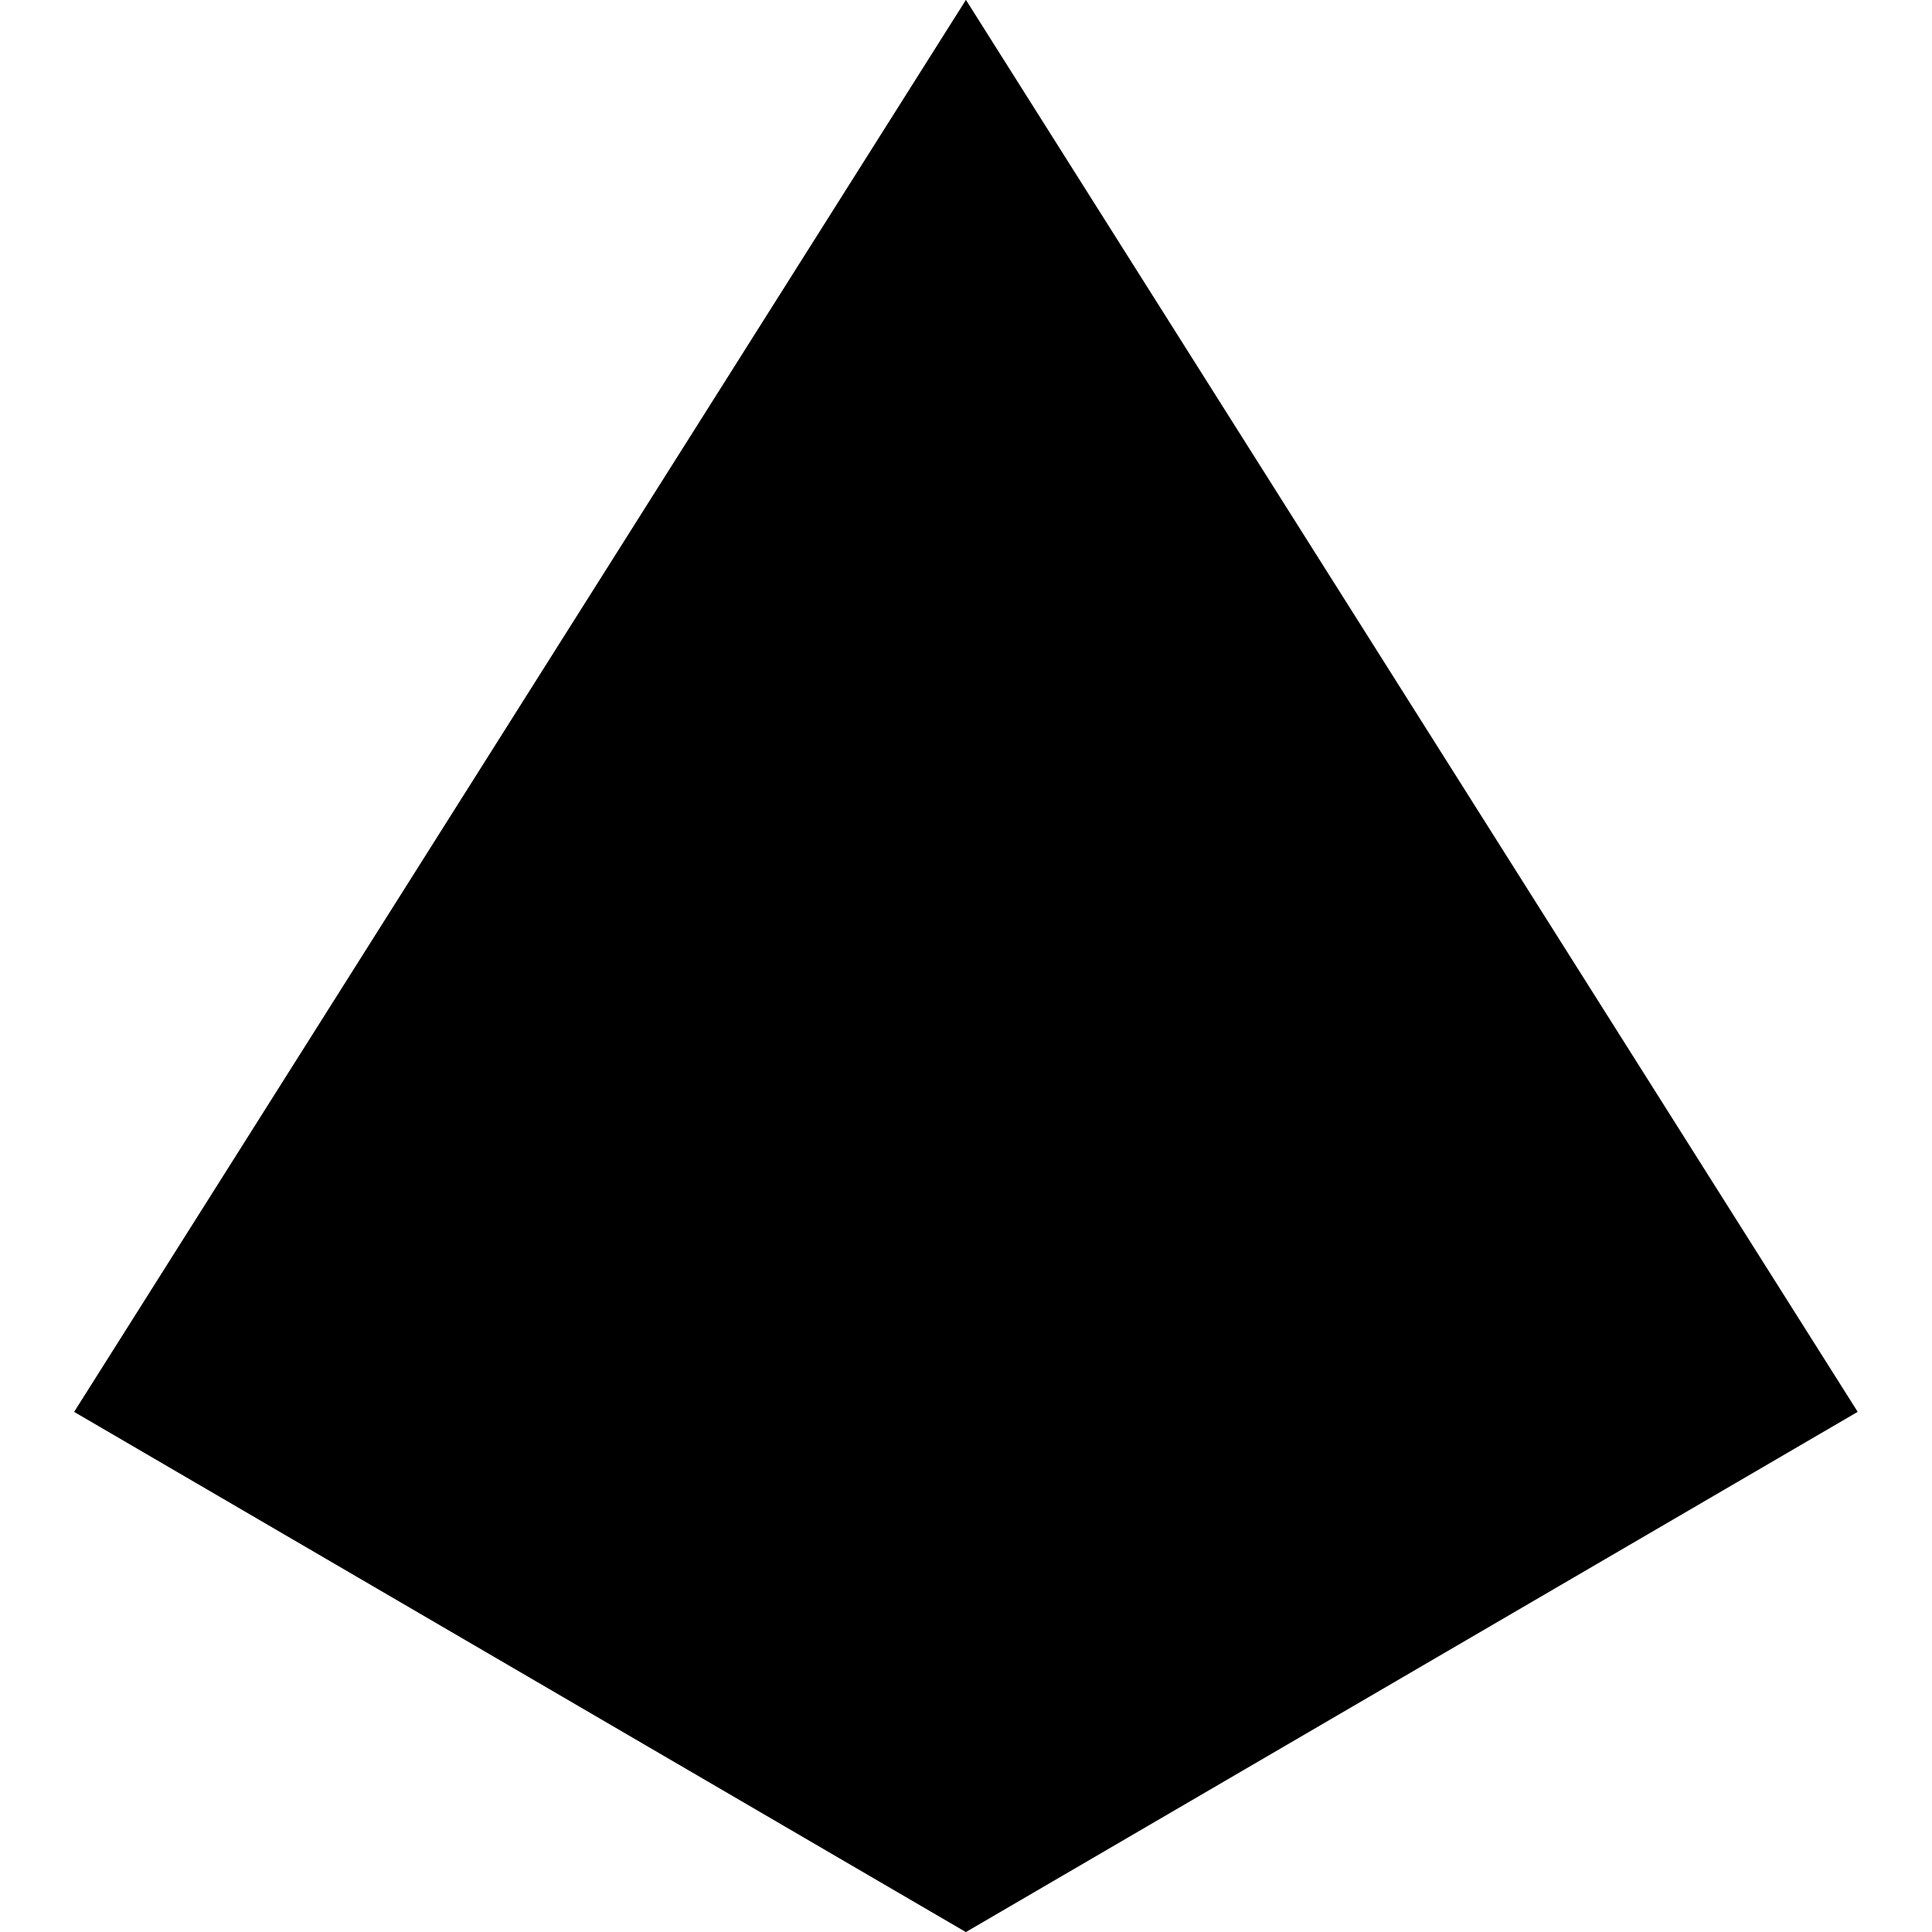 <svg width="26" height="26" viewBox="0 0 26 26" fill="none" xmlns="http://www.w3.org/2000/svg">
<path d="M25 19L13 26L1 19L13 2.56538e-05L25 19Z" fill="#E04B4B" style="fill:#E04B4B;fill:color(display-p3 0.88 0.293 0.293);fill-opacity:1;"/>
<path d="M13 26L1 19L13 3.8147e-06L13 26Z" fill="#A92A2A" style="fill:#A92A2A;fill:color(display-p3 0.663 0.164 0.164);fill-opacity:1;"/>
<path d="M7.405 10.885V13.243H13.001V10.885H7.405Z" fill="#FB7171" style="fill:#FB7171;fill:color(display-p3 0.984 0.443 0.443);fill-opacity:1;"/>
<path d="M13.989 13.243V23.043H16.605V13.243H18.106V10.885H13.001V13.243H13.989Z" fill="#FE8787" style="fill:#FE8787;fill:color(display-p3 0.996 0.529 0.529);fill-opacity:1;"/>
</svg>
